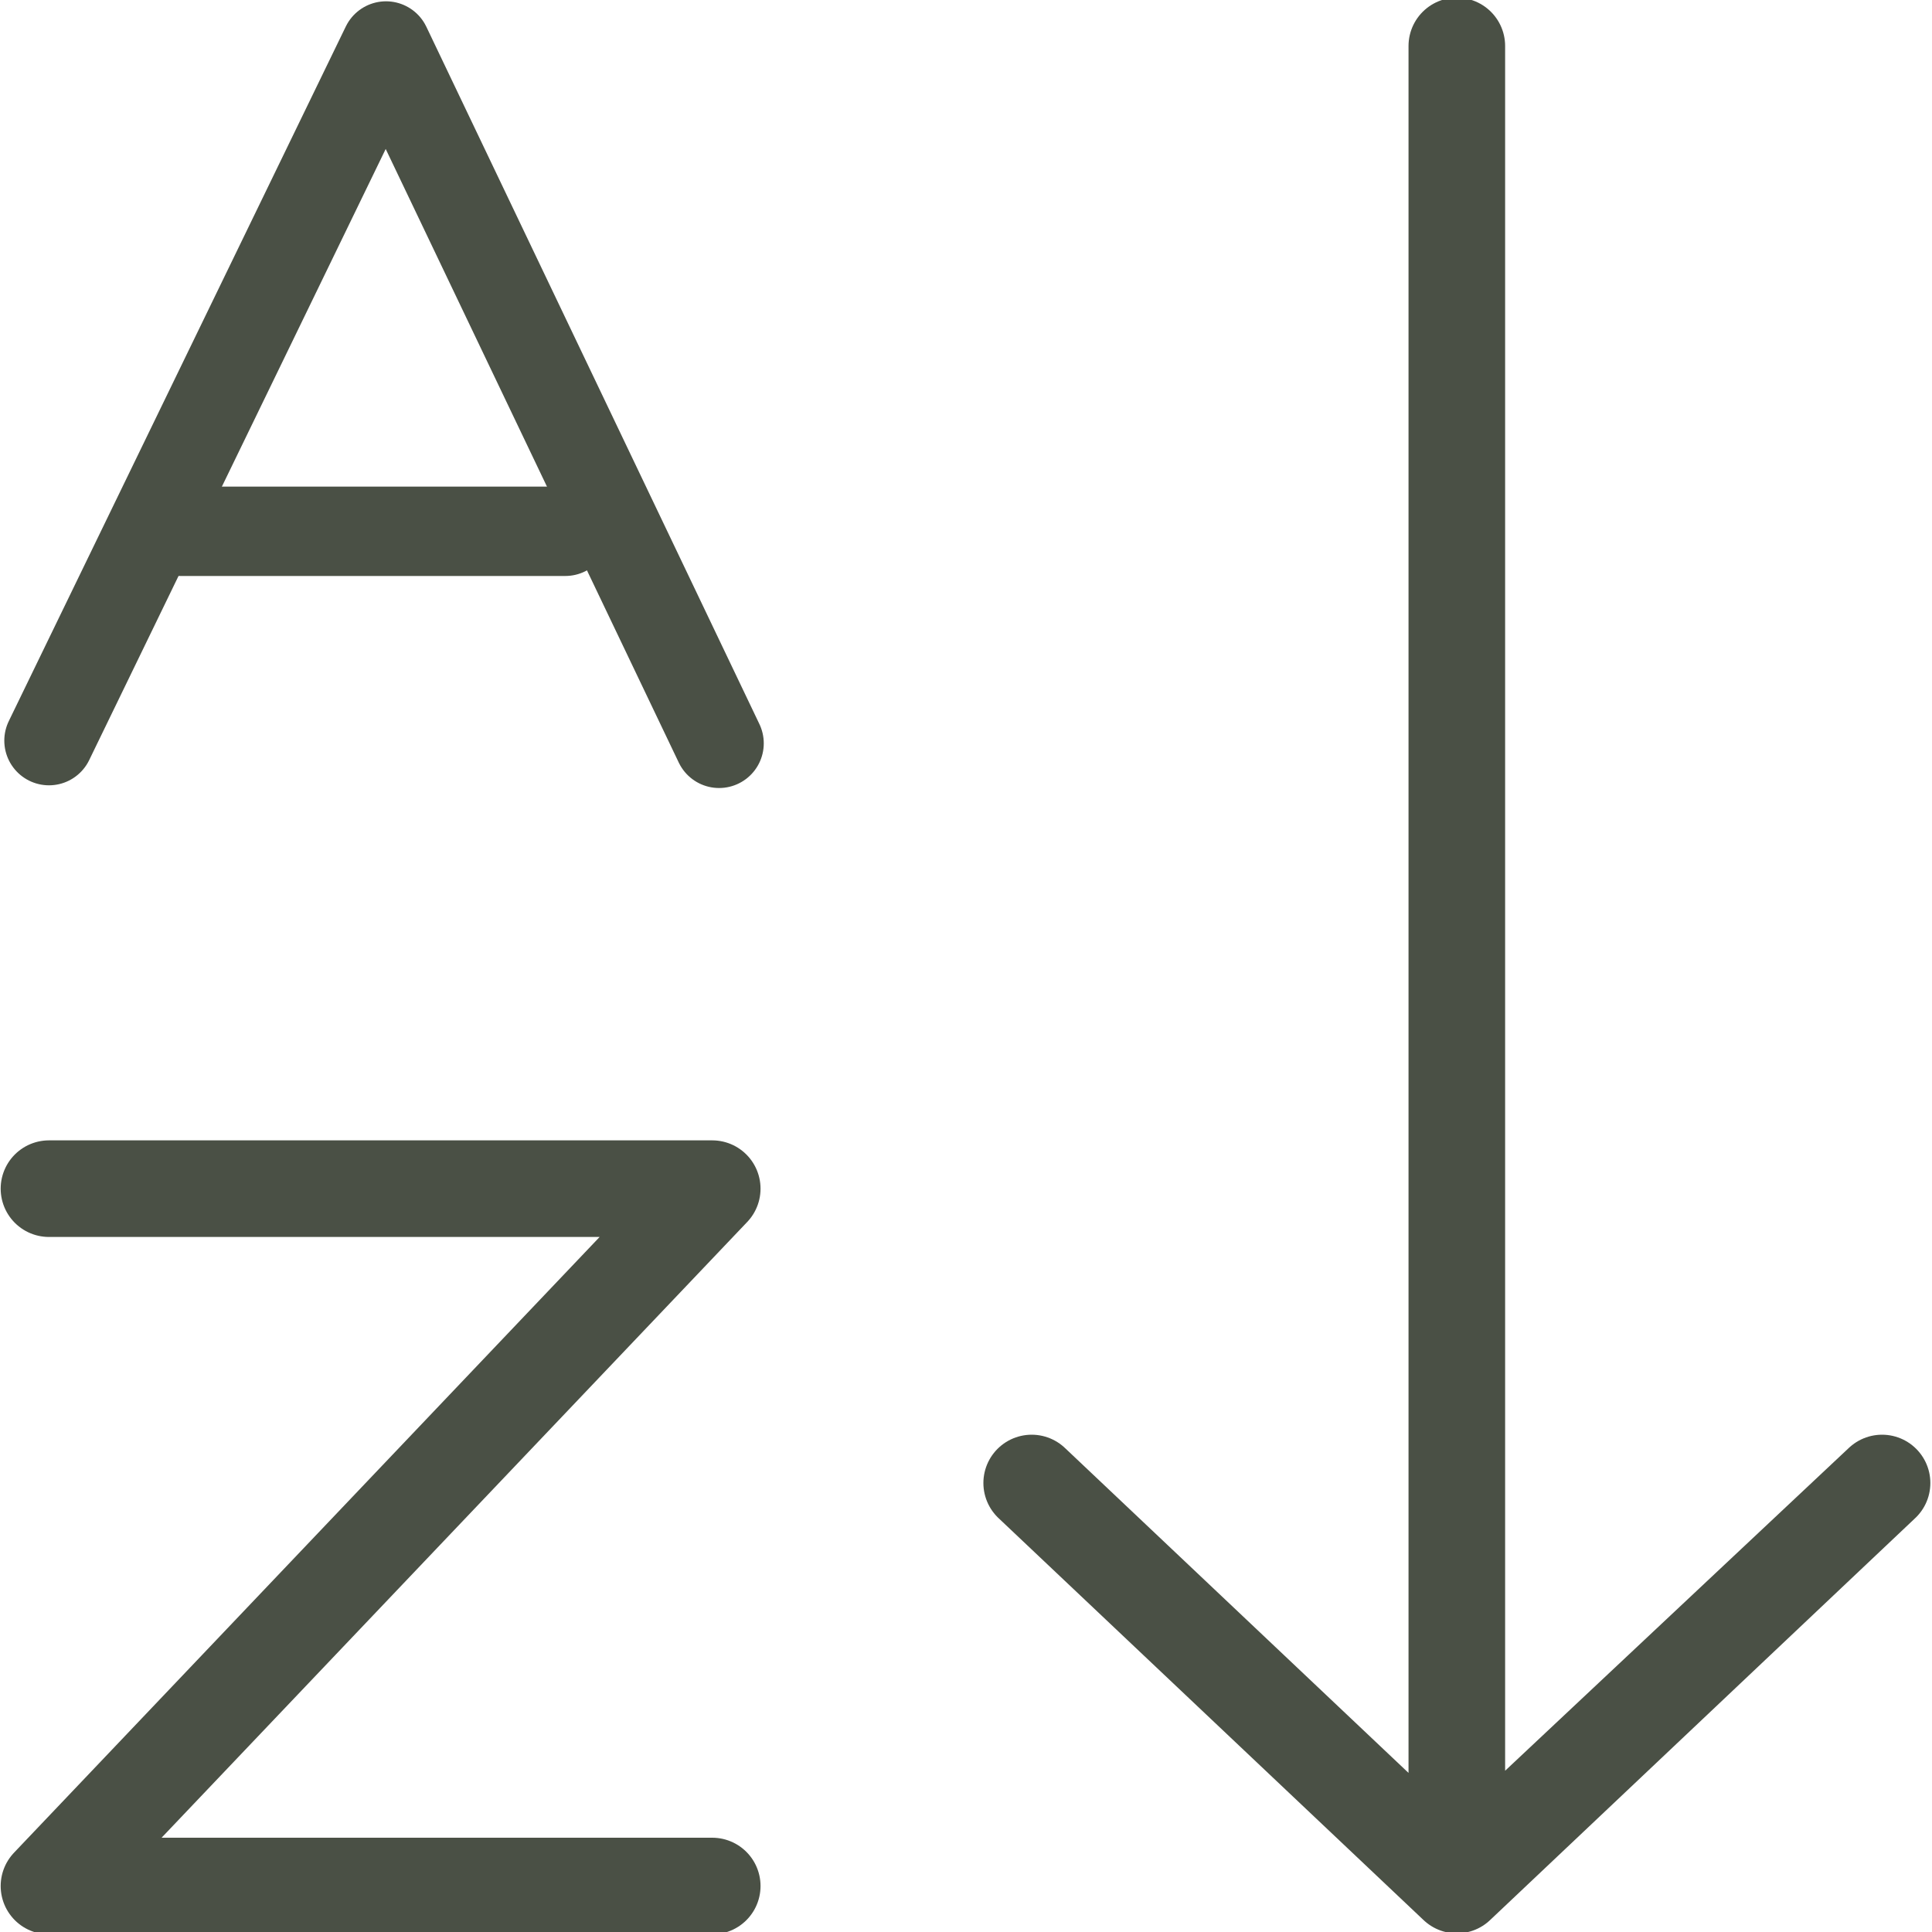 <svg width="20" height="20" viewBox="0 0 20 20" fill="none" xmlns="http://www.w3.org/2000/svg">
<g clip-path="url(#clip0_26_435)">
<path d="M10.68 15.352L15.081 19.514L19.483 15.352L15.081 19.486V0.476" stroke="#4A5045" stroke-linecap="round" stroke-linejoin="round"/>
<path d="M0.507 12.305H7.373L0.507 19.524H7.373" stroke="#4A5045" stroke-linecap="round" stroke-linejoin="round"/>
<path d="M0.507 7.667L3.996 0.476L7.444 7.695" stroke="#4A5045" stroke-width="0.925" stroke-linecap="round" stroke-linejoin="round"/>
<path d="M1.866 5.5H5.852" stroke="#4A5045" stroke-width="0.925" stroke-linecap="round"/>
</g>
<defs>
<clipPath id="clip0_26_435">
<rect width="20" height="20" fill="white"/>
</clipPath>
</defs>
</svg>

